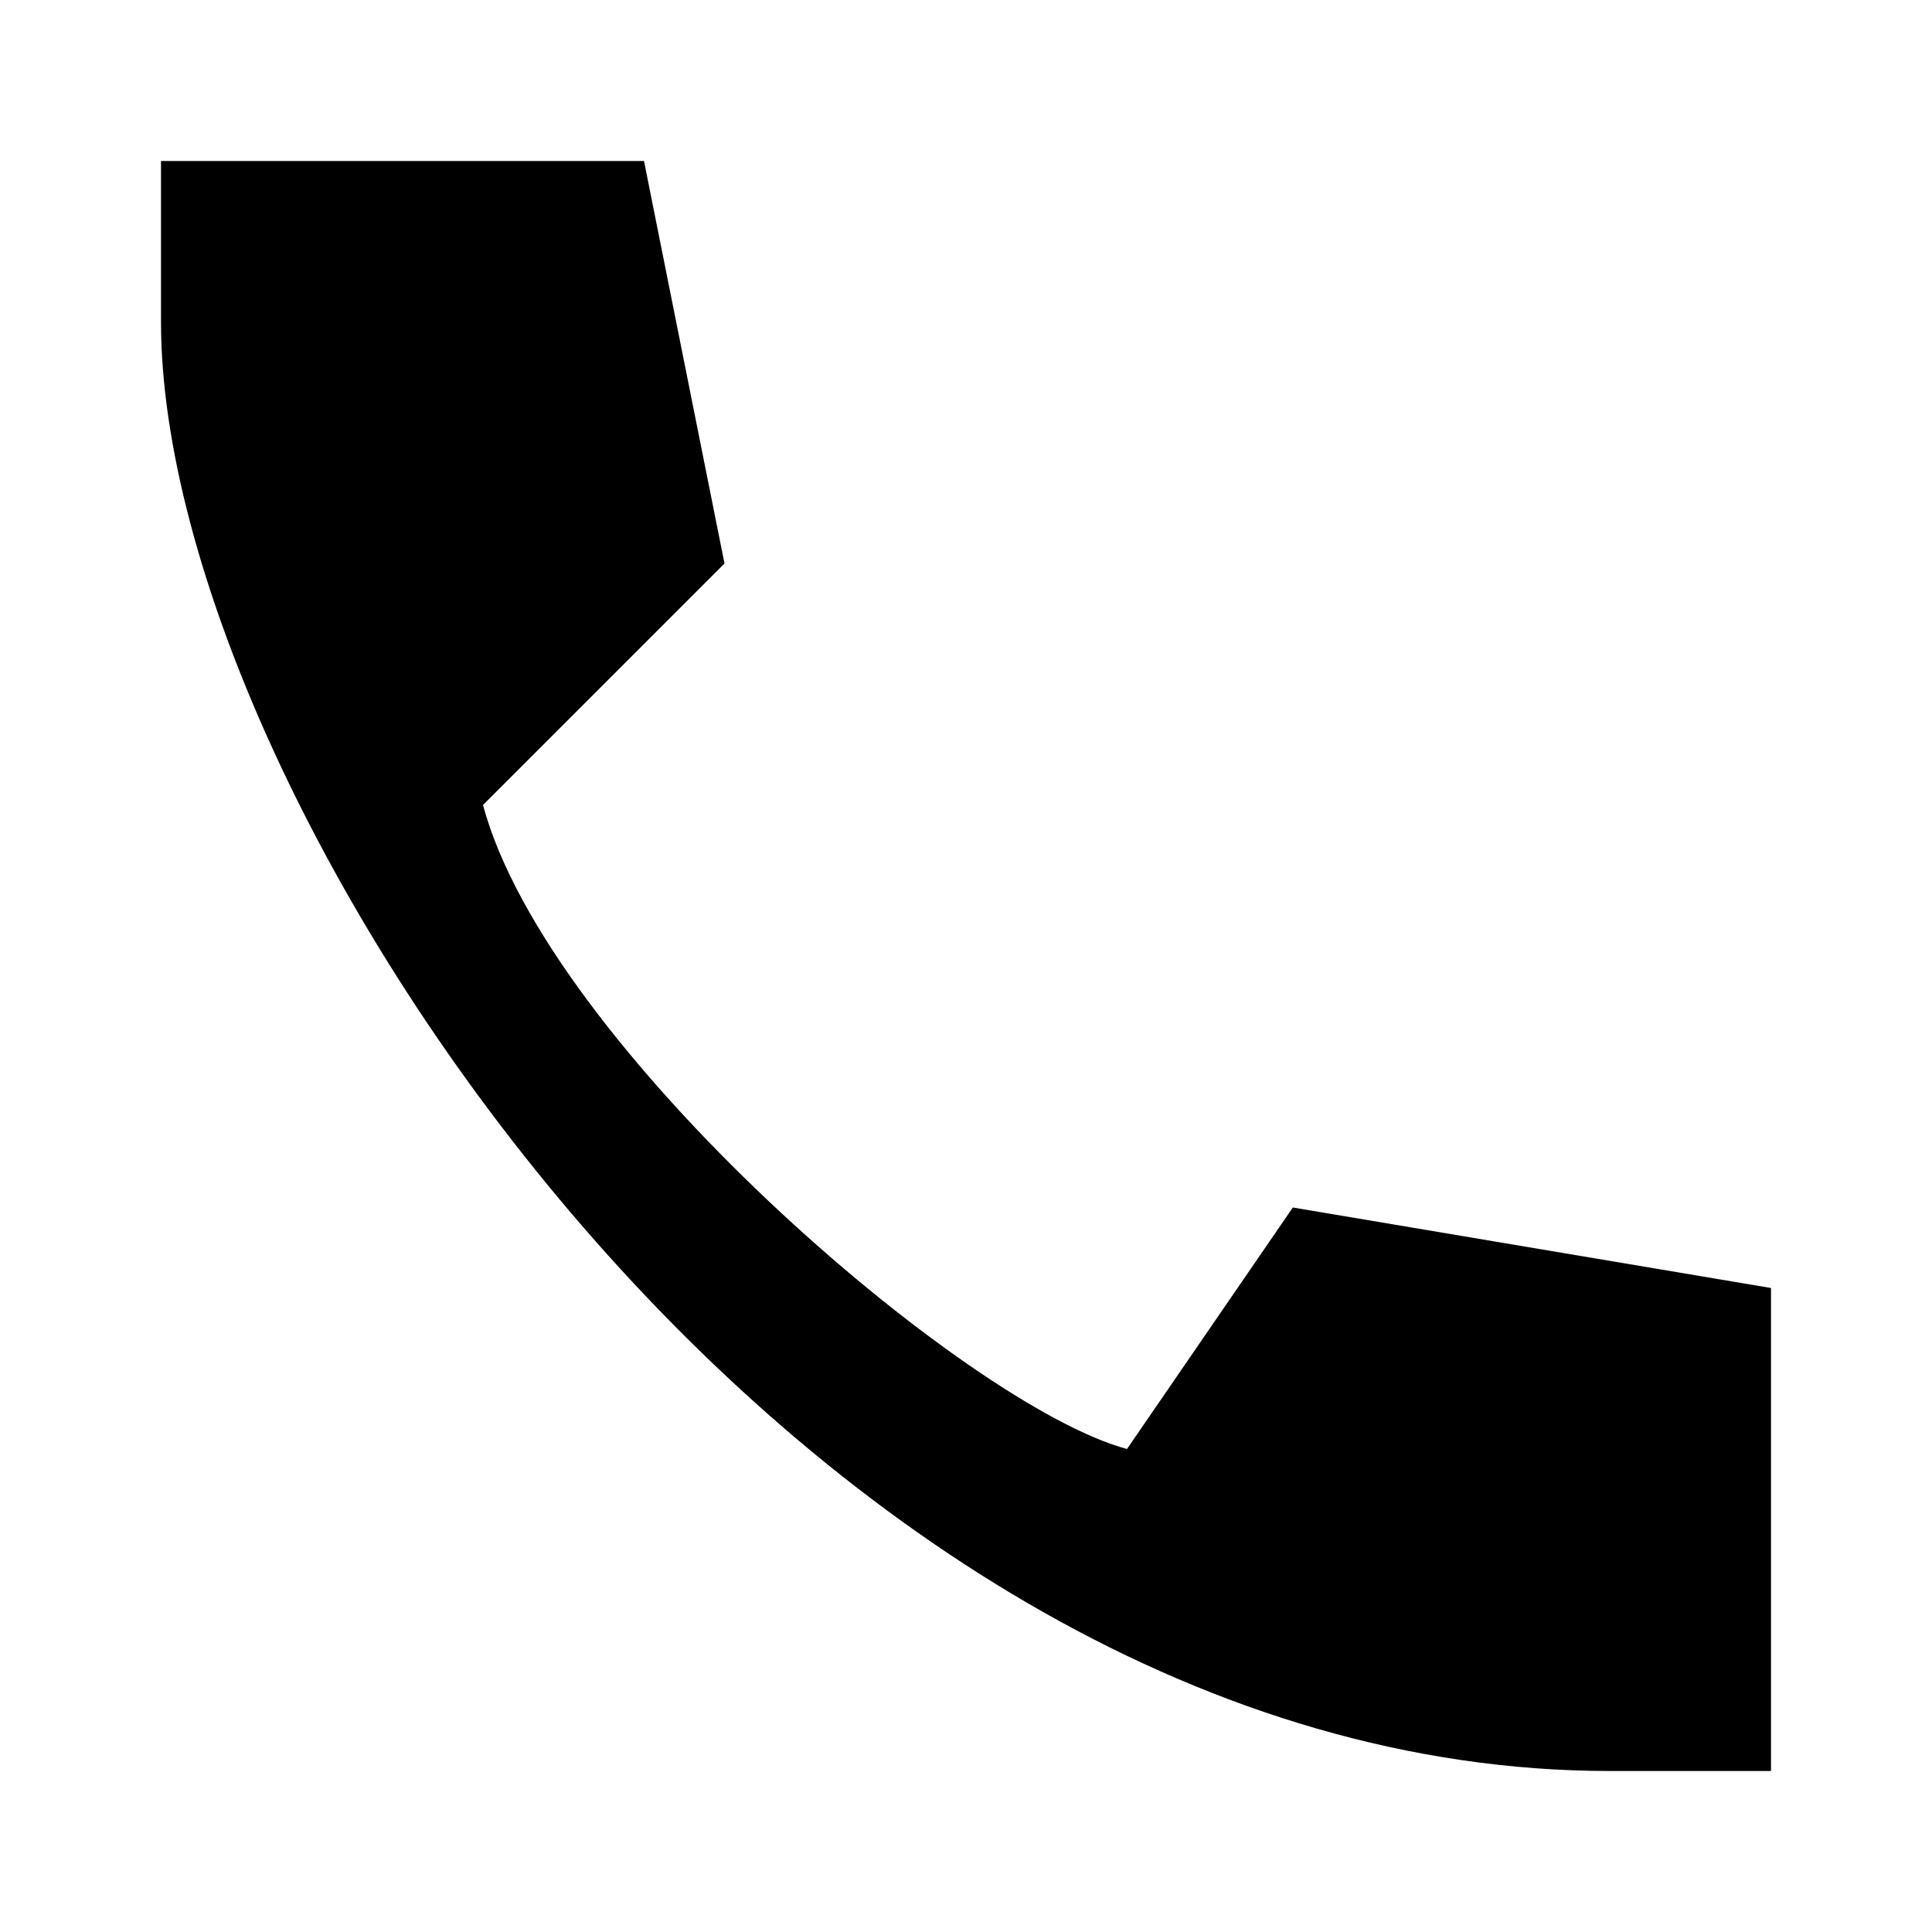<svg width="24" height="24" viewBox="0 0 24 24" fill="none" xmlns="http://www.w3.org/2000/svg">
<path d="M2 4V2H8L9 7L6 10C6.804 13 12 17.464 14 18L16.06 15L22 16V22H20C10 22 2 10 2 4Z" fill="black"/>
</svg>
